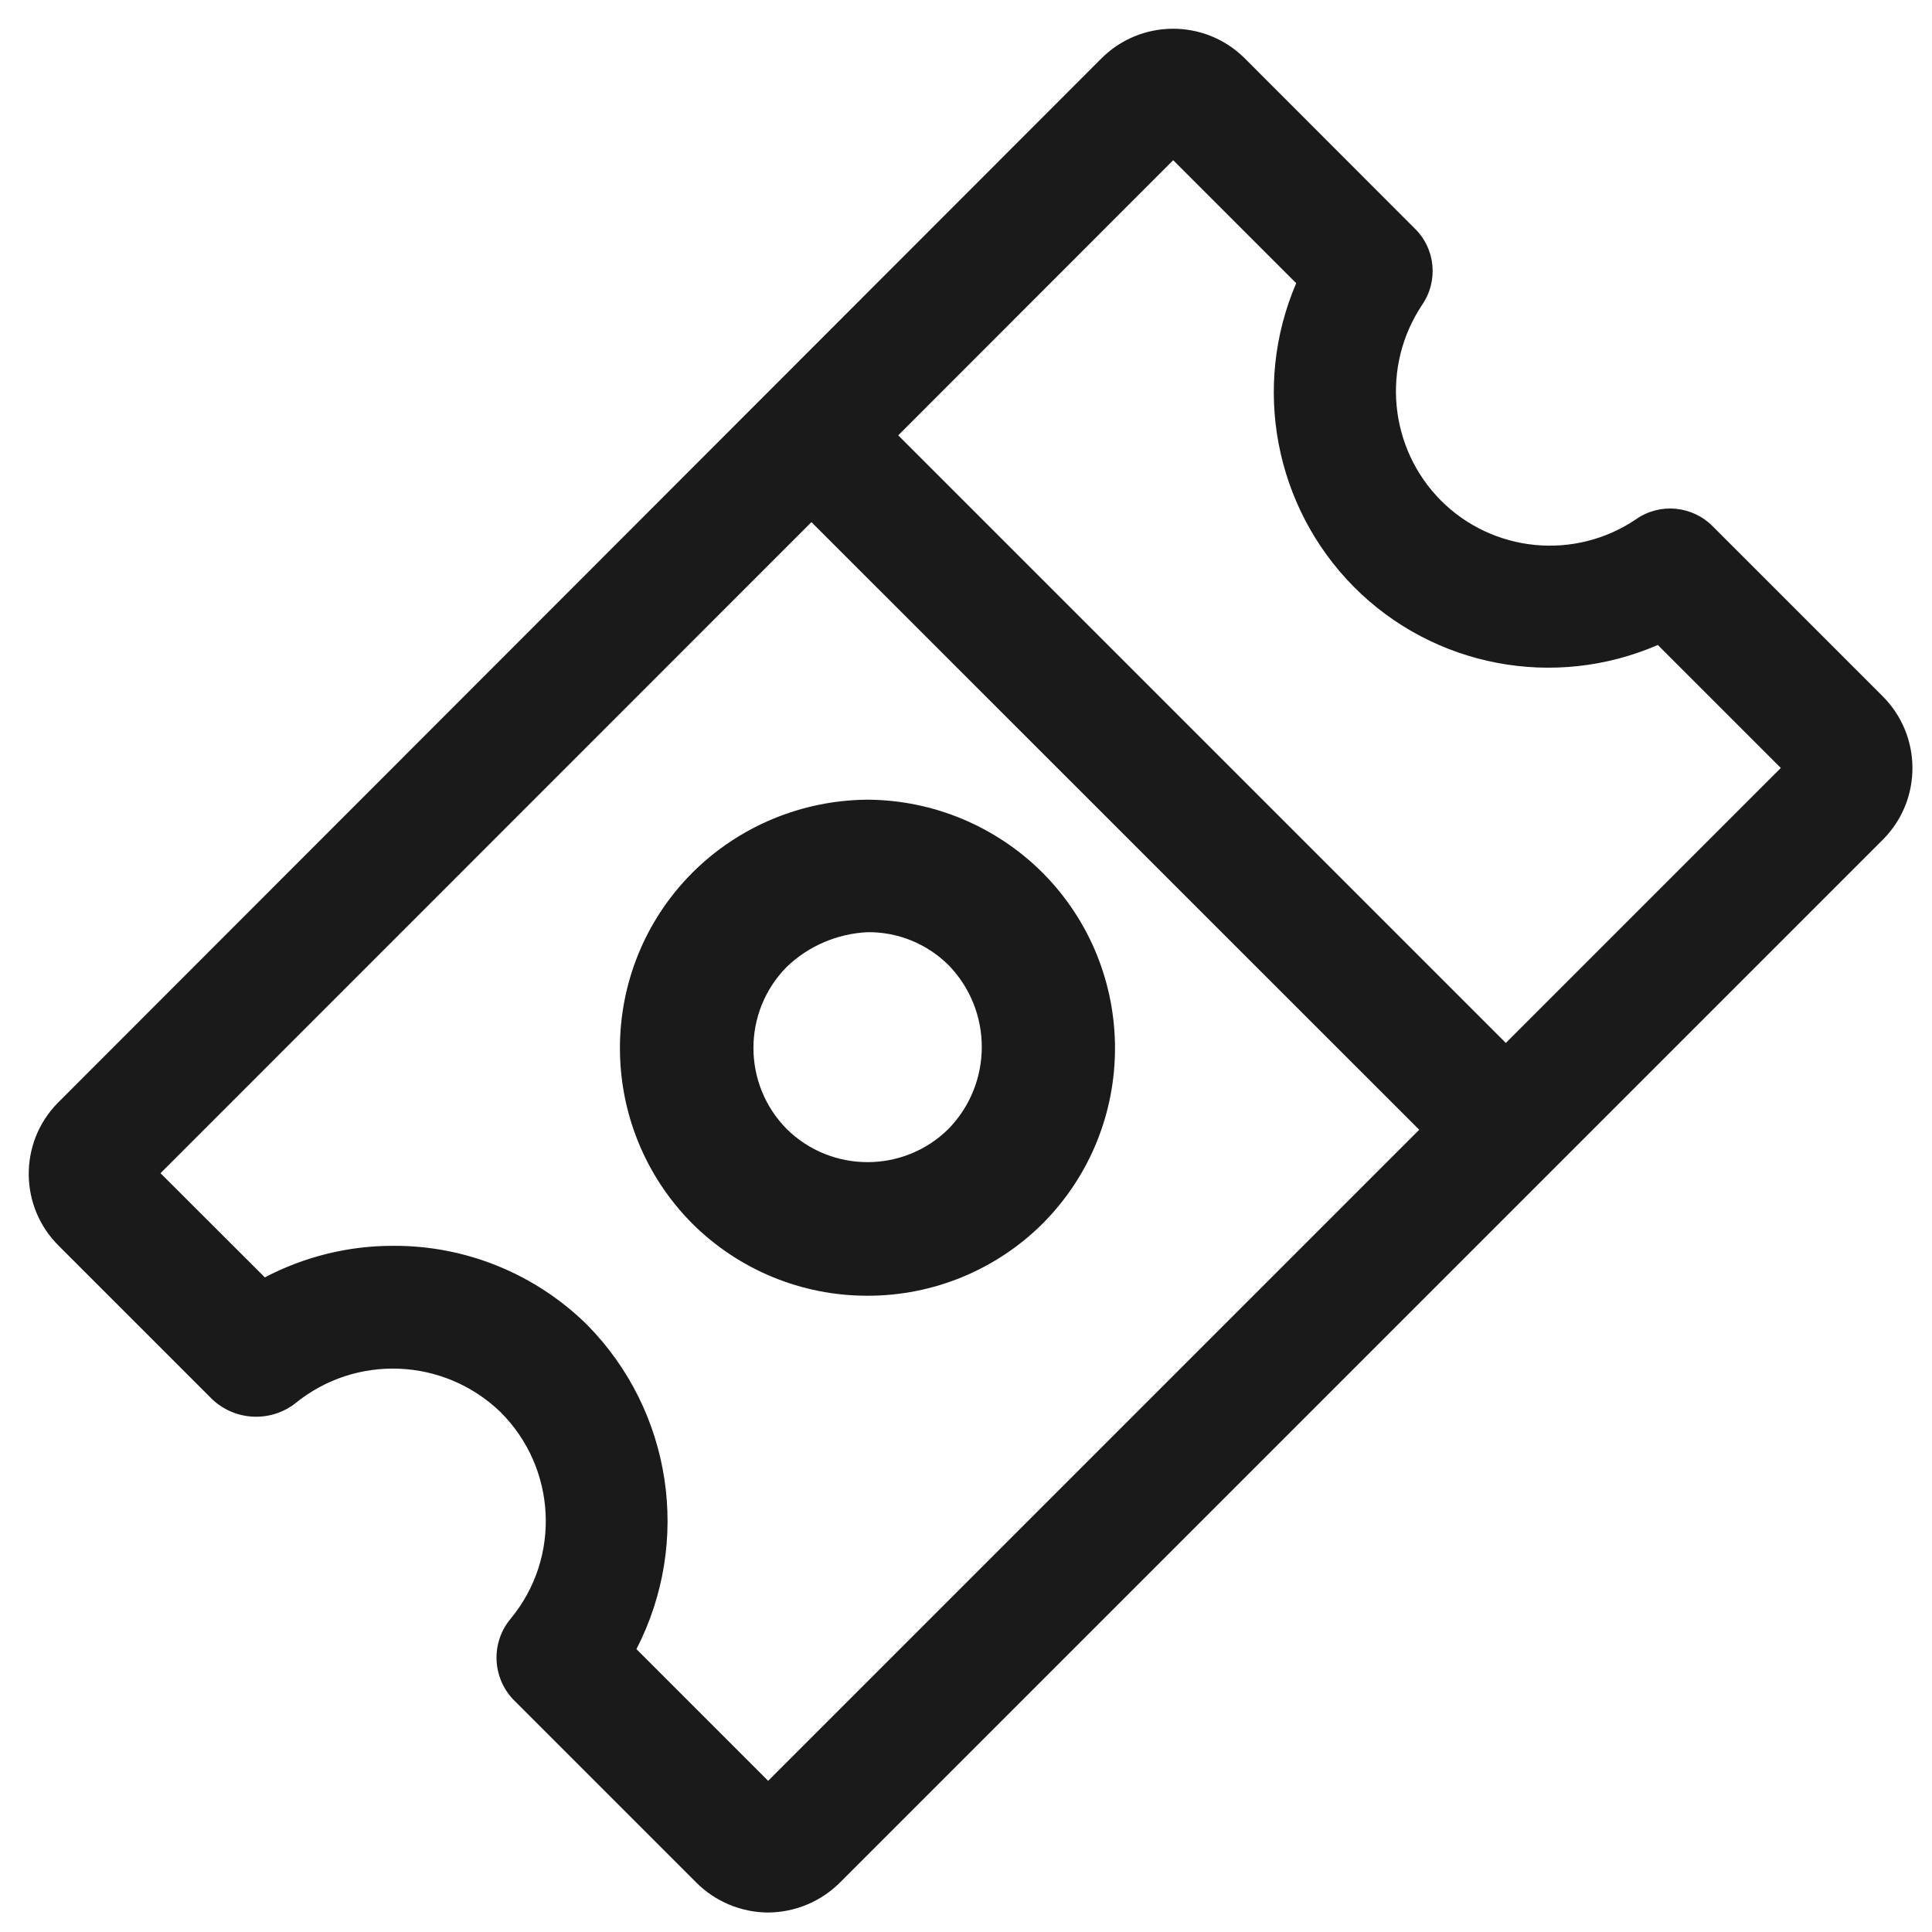 <?xml version="1.0" encoding="utf-8"?>
<!-- Generator: Adobe Illustrator 23.0.5, SVG Export Plug-In . SVG Version: 6.00 Build 0)  -->
<svg version="1.1" id="Layer_1" xmlns="http://www.w3.org/2000/svg" xmlns:xlink="http://www.w3.org/1999/xlink" x="0px" y="0px"
	 viewBox="0 0 120 120" enable-background="new 0 0 120 120" xml:space="preserve">
<path id="Union_2" fill="#1A1A1A" d="M43.22,116.9l-11.23-11.23c-1.42-1.37-1.54-3.61-0.28-5.12c3.15-3.8,2.87-9.37-0.63-12.85
	c-3.51-3.38-8.99-3.61-12.76-0.52c-1.54,1.18-3.71,1.07-5.13-0.26l-9.52-9.52c-2.48-2.43-2.52-6.42-0.08-8.9
	c0.03-0.03,0.06-0.06,0.08-0.08L68.37,3.67c2.44-2.48,6.42-2.52,8.91-0.08c0.03,0.03,0.05,0.05,0.08,0.08l10.51,10.52
	c1.3,1.26,1.48,3.28,0.45,4.76c-2.53,3.81-2.05,8.88,1.17,12.13c3.24,3.25,8.33,3.74,12.13,1.17c1.49-1.04,3.5-0.84,4.77,0.45
	l10.51,10.51c2.48,2.44,2.52,6.43,0.08,8.91c-0.03,0.03-0.05,0.05-0.08,0.08L52.2,116.9c-1.19,1.2-2.8,1.88-4.5,1.89
	C46.02,118.78,44.4,118.1,43.22,116.9z M36.48,82.3c5.26,5.35,6.49,13.46,3.05,20.13l8.18,8.18l40.44-40.44L50.4,32.43L9.97,72.87
	l6.48,6.47c2.46-1.29,5.21-1.97,7.99-1.96C28.94,77.36,33.27,79.13,36.48,82.3L36.48,82.3z M55.79,27.04l37.74,37.74l17.08-17.08
	l-7.64-7.64c-6.43,2.79-13.92,1.37-18.87-3.6c-4.93-4.97-6.35-12.44-3.59-18.87l-7.64-7.64L55.79,27.04z M42.99,75.99
	c-5.98-6.03-5.98-15.75,0-21.77c2.89-2.89,6.8-4.52,10.89-4.55c4.09,0.02,8,1.66,10.89,4.55c5.98,6.03,5.98,15.75,0,21.77
	c-2.89,2.88-6.81,4.5-10.89,4.49C49.8,80.49,45.88,78.87,42.99,75.99z M48.86,60.06c-2.75,2.79-2.75,7.27,0,10.06
	c2.78,2.75,7.27,2.75,10.05,0c2.76-2.83,2.76-7.35,0-10.18c-1.33-1.32-3.14-2.06-5.02-2.04C52.01,57.99,50.22,58.75,48.86,60.06z"/>
</svg>
